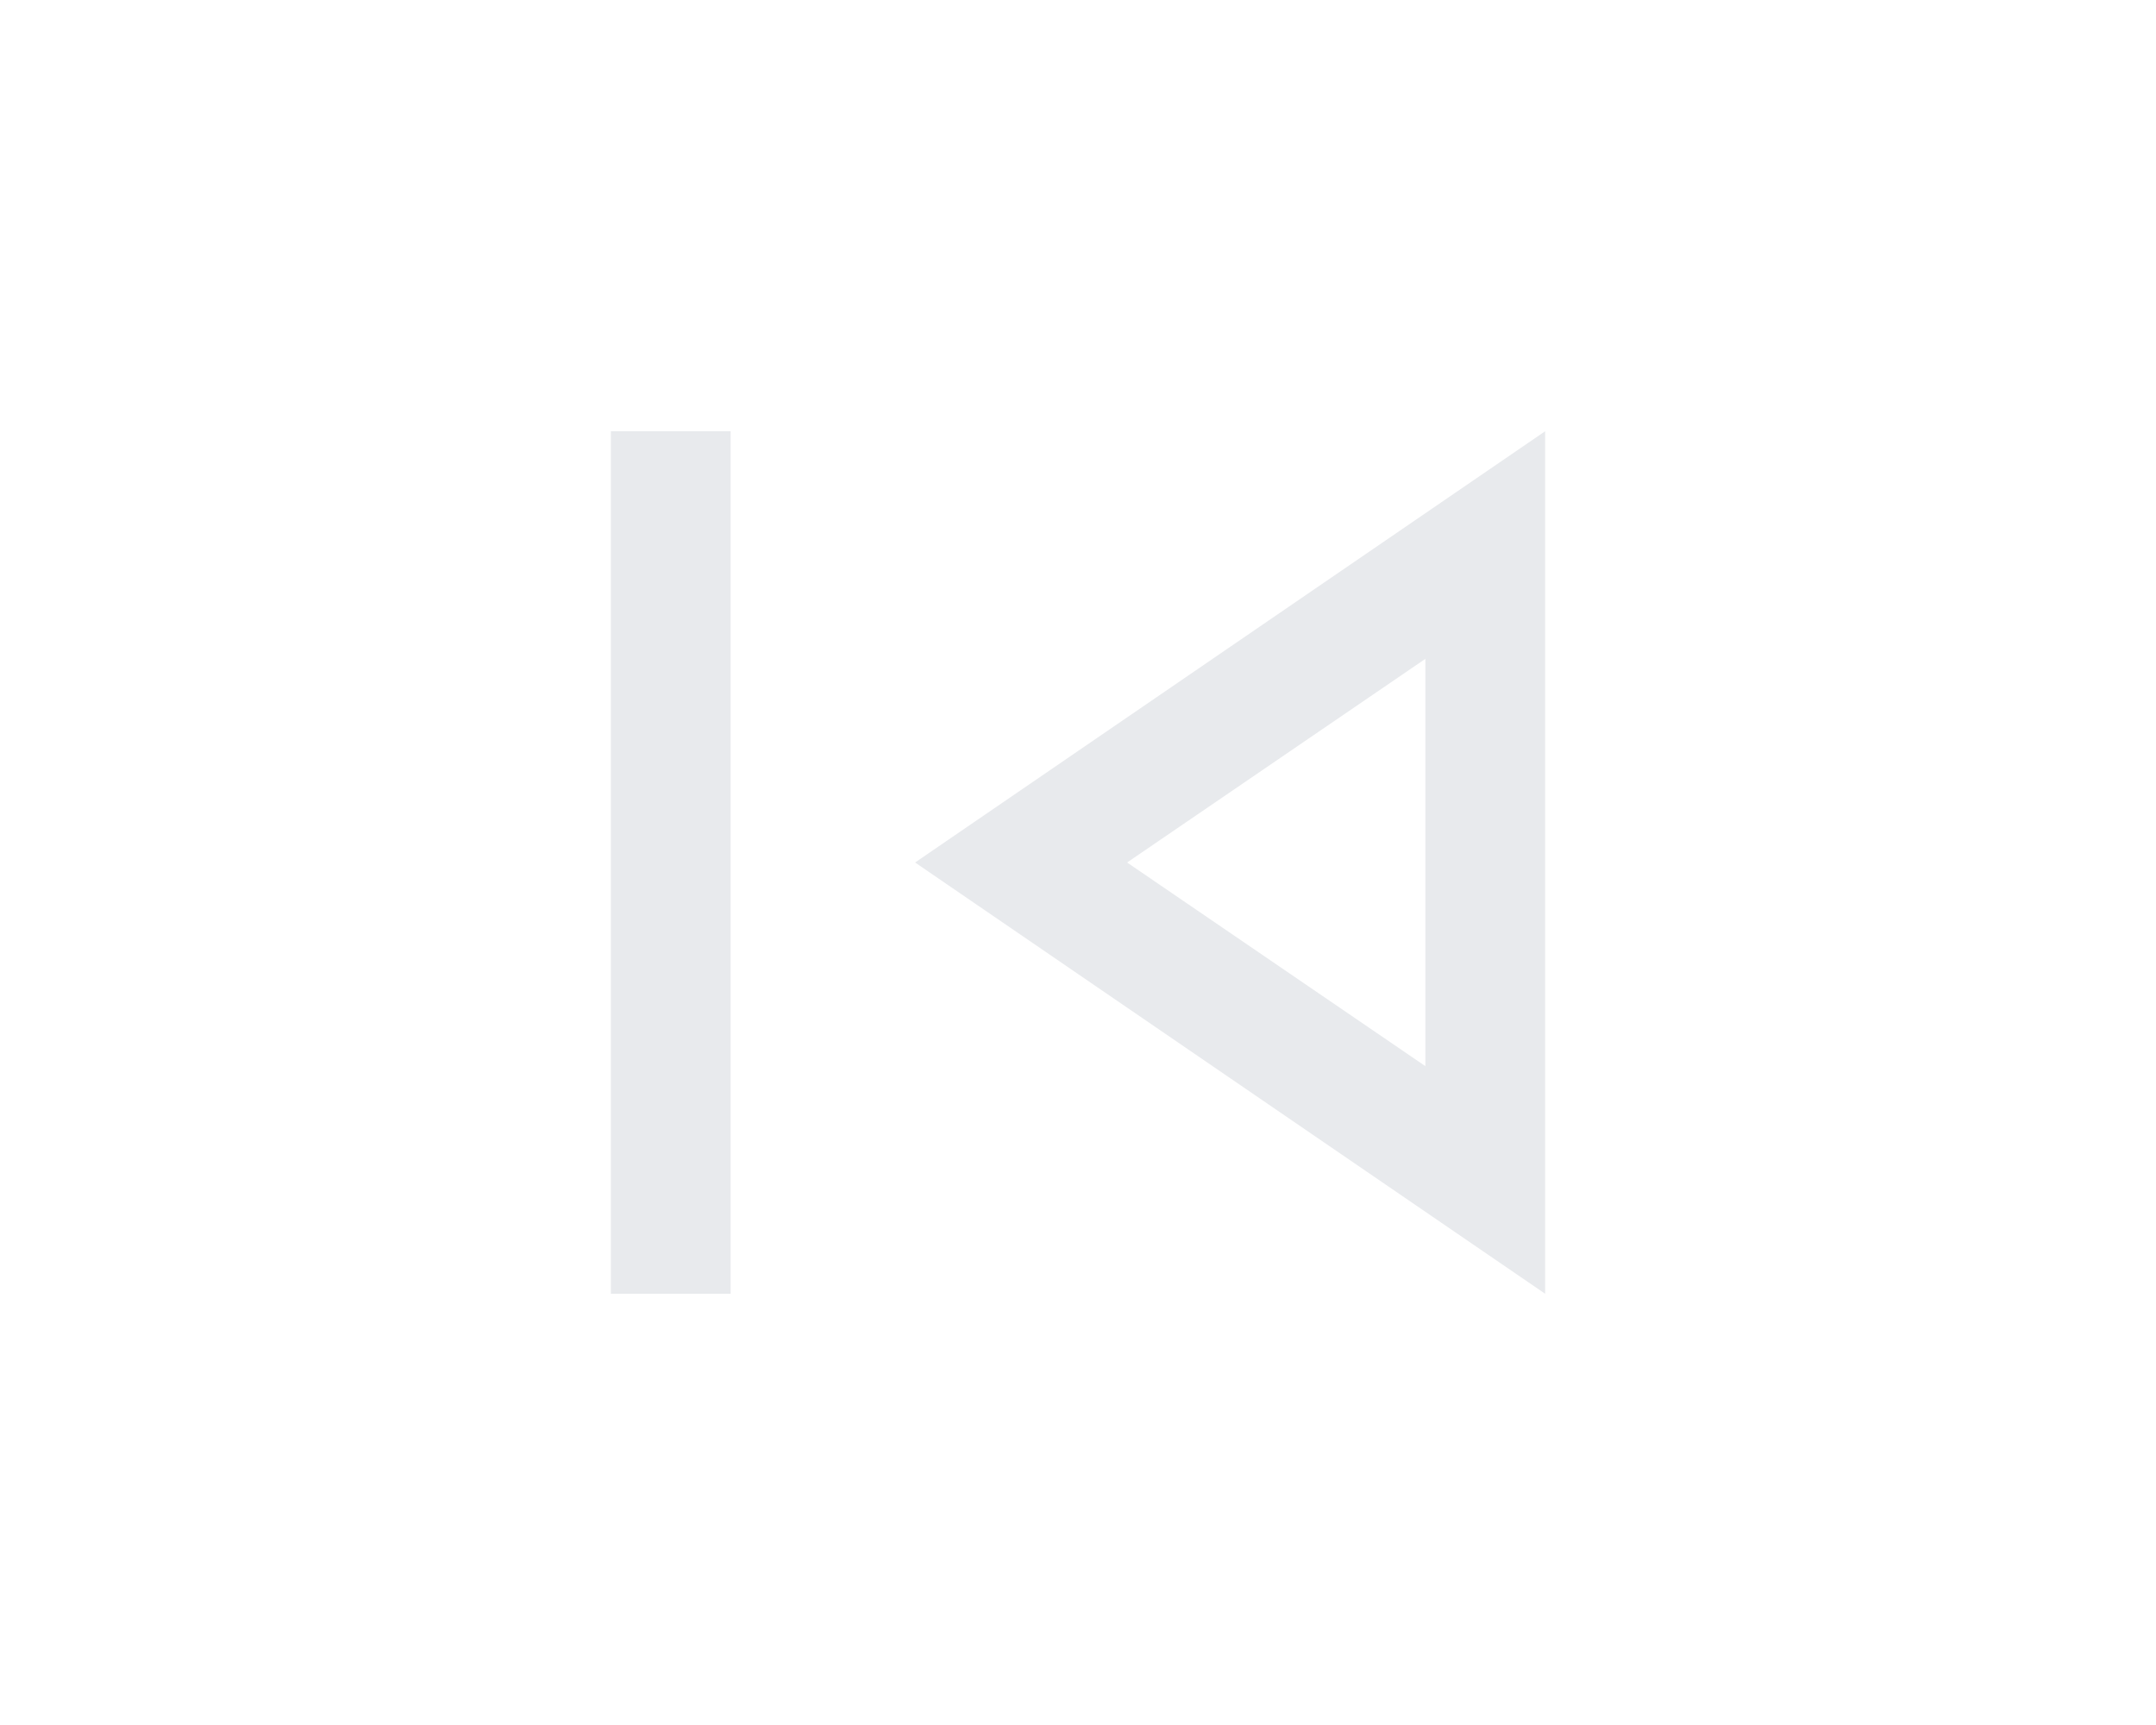 <svg xmlns="http://www.w3.org/2000/svg" height="32px" viewBox="0 -960 960 960" width="40px" fill="#e8eaed"><path d="M220-240v-480h66.67v480H220Zm520 0L389.33-480 740-720v480Zm-66.67-240Zm0 113.33v-226.66L507.33-480l166 113.33Z"/></svg>